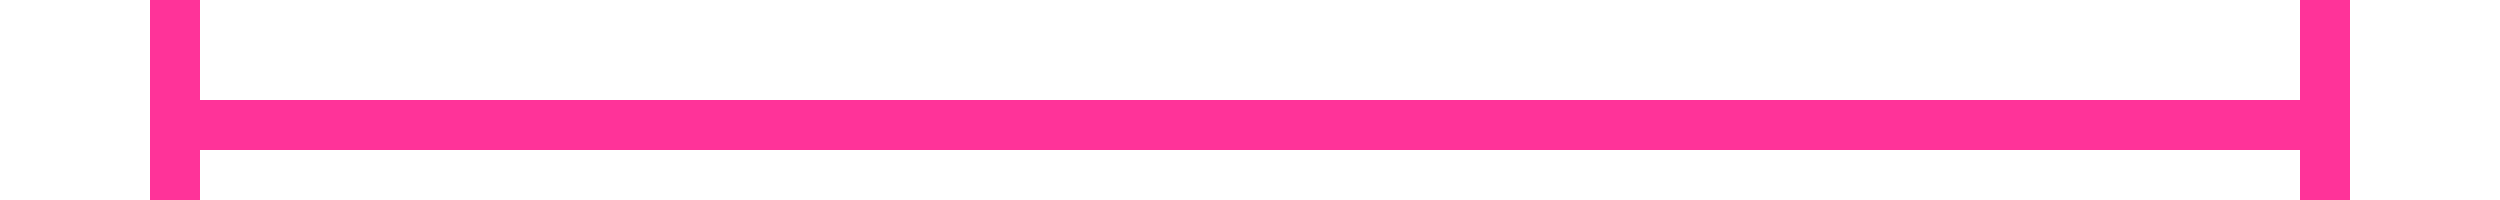 ﻿<?xml version="1.0" encoding="utf-8"?>
<svg version="1.1" xmlns:xlink="http://www.w3.org/1999/xlink" width="50px" height="4px" preserveAspectRatio="xMinYMid meet" viewBox="544 207  50 2" xmlns="http://www.w3.org/2000/svg">
  <g transform="matrix(0 -1 1 0 361 777 )">
    <path d="M 563 187  L 574 187  L 574 186  L 563 186  L 563 187  Z M 574 229  L 563 229  L 563 230  L 574 230  L 574 229  Z " fill-rule="nonzero" fill="#ff3399" stroke="none" />
    <path d="M 568.5 186  L 568.5 230  " stroke-width="1" stroke="#ff3399" fill="none" />
  </g>
</svg>